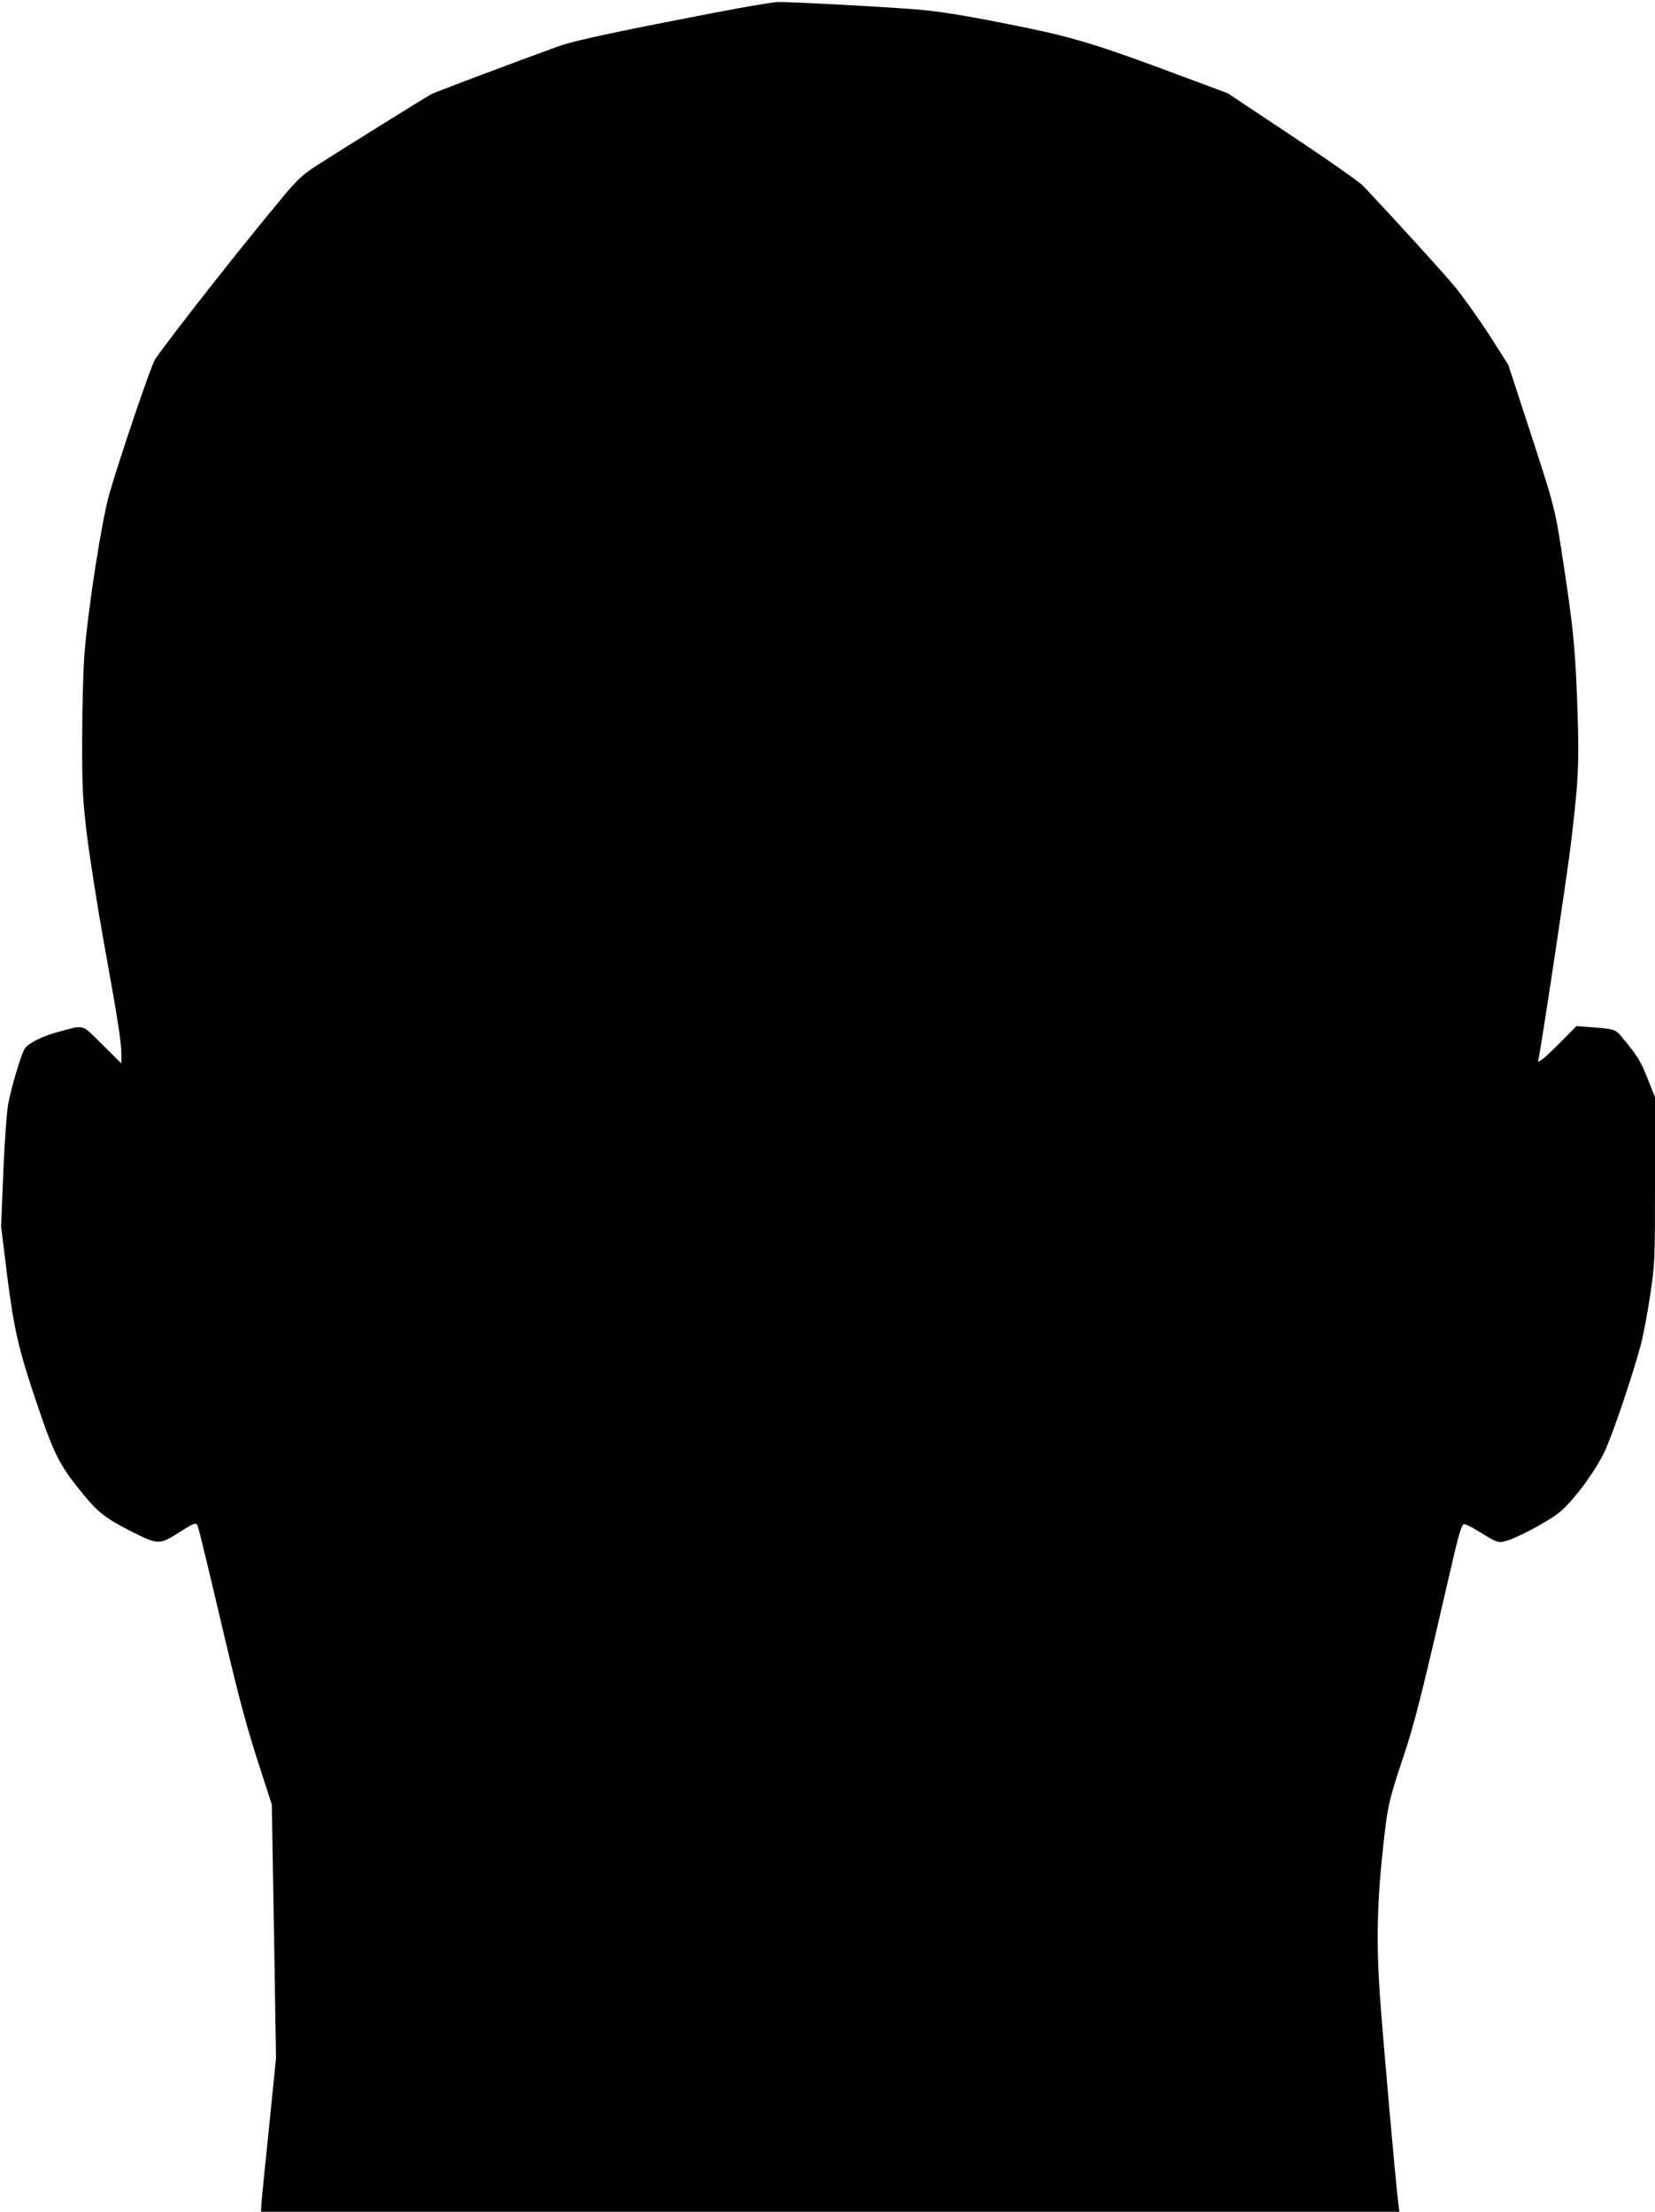 <?xml version="1.0" standalone="no"?>
<!DOCTYPE svg PUBLIC "-//W3C//DTD SVG 20010904//EN"
 "http://www.w3.org/TR/2001/REC-SVG-20010904/DTD/svg10.dtd">
<svg version="1.0" xmlns="http://www.w3.org/2000/svg"
 width="900pt" height="1203pt" viewBox="0 0 900 1203"
 preserveAspectRatio="xMidYMid meet">

<g transform="translate(0,1203) scale(0.1,-0.1)"
fill="#000000" stroke="none">
<path d="M3645 11914 c-392 -77 -545 -112 -620 -140 -260 -95 -661 -246 -679
-256 -27 -14 -515 -318 -628 -391 -73 -47 -104 -77 -188 -178 -218 -262 -590
-734 -687 -874 -20 -28 -192 -536 -248 -730 -42 -147 -116 -622 -136 -875 -6
-80 -12 -282 -12 -450 -1 -272 2 -329 25 -526 15 -121 56 -385 92 -585 77
-427 96 -546 96 -613 l0 -50 -104 103 c-116 114 -93 107 -234 70 -90 -24 -167
-62 -187 -92 -19 -29 -72 -204 -90 -300 -8 -40 -20 -206 -27 -370 l-12 -298
33 -267 c37 -290 60 -394 155 -677 102 -303 128 -354 264 -519 74 -91 124
-129 257 -196 145 -73 152 -73 259 -5 68 44 90 54 97 43 8 -12 25 -81 154
-628 81 -342 119 -482 190 -700 l63 -195 12 -690 11 -690 -40 -396 c-23 -218
-41 -406 -41 -418 l0 -21 3095 0 3095 0 -5 37 c-15 119 -82 873 -101 1138 -20
284 -15 509 16 795 25 234 31 263 110 500 60 178 100 336 231 905 73 319 86
365 102 365 7 0 40 -16 73 -36 108 -67 111 -68 158 -54 59 17 208 96 274 145
75 54 203 224 258 340 45 96 157 428 198 585 13 52 36 172 50 267 25 166 26
188 26 623 l0 452 -40 101 c-38 96 -56 125 -139 225 -36 44 -42 46 -182 56
l-66 5 -79 -80 c-43 -44 -91 -89 -106 -100 -24 -17 -26 -18 -22 -2 15 66 149
954 174 1153 43 356 48 445 39 730 -11 333 -22 451 -70 769 -55 363 -46 327
-204 812 l-103 315 -105 165 c-59 90 -142 207 -185 259 -64 78 -303 340 -497
547 -22 23 -197 146 -390 274 l-349 232 -266 99 c-408 153 -560 201 -810 253
-326 67 -480 93 -631 105 -211 16 -667 40 -739 39 -38 -1 -280 -44 -585 -105z"/>
</g>
</svg>
